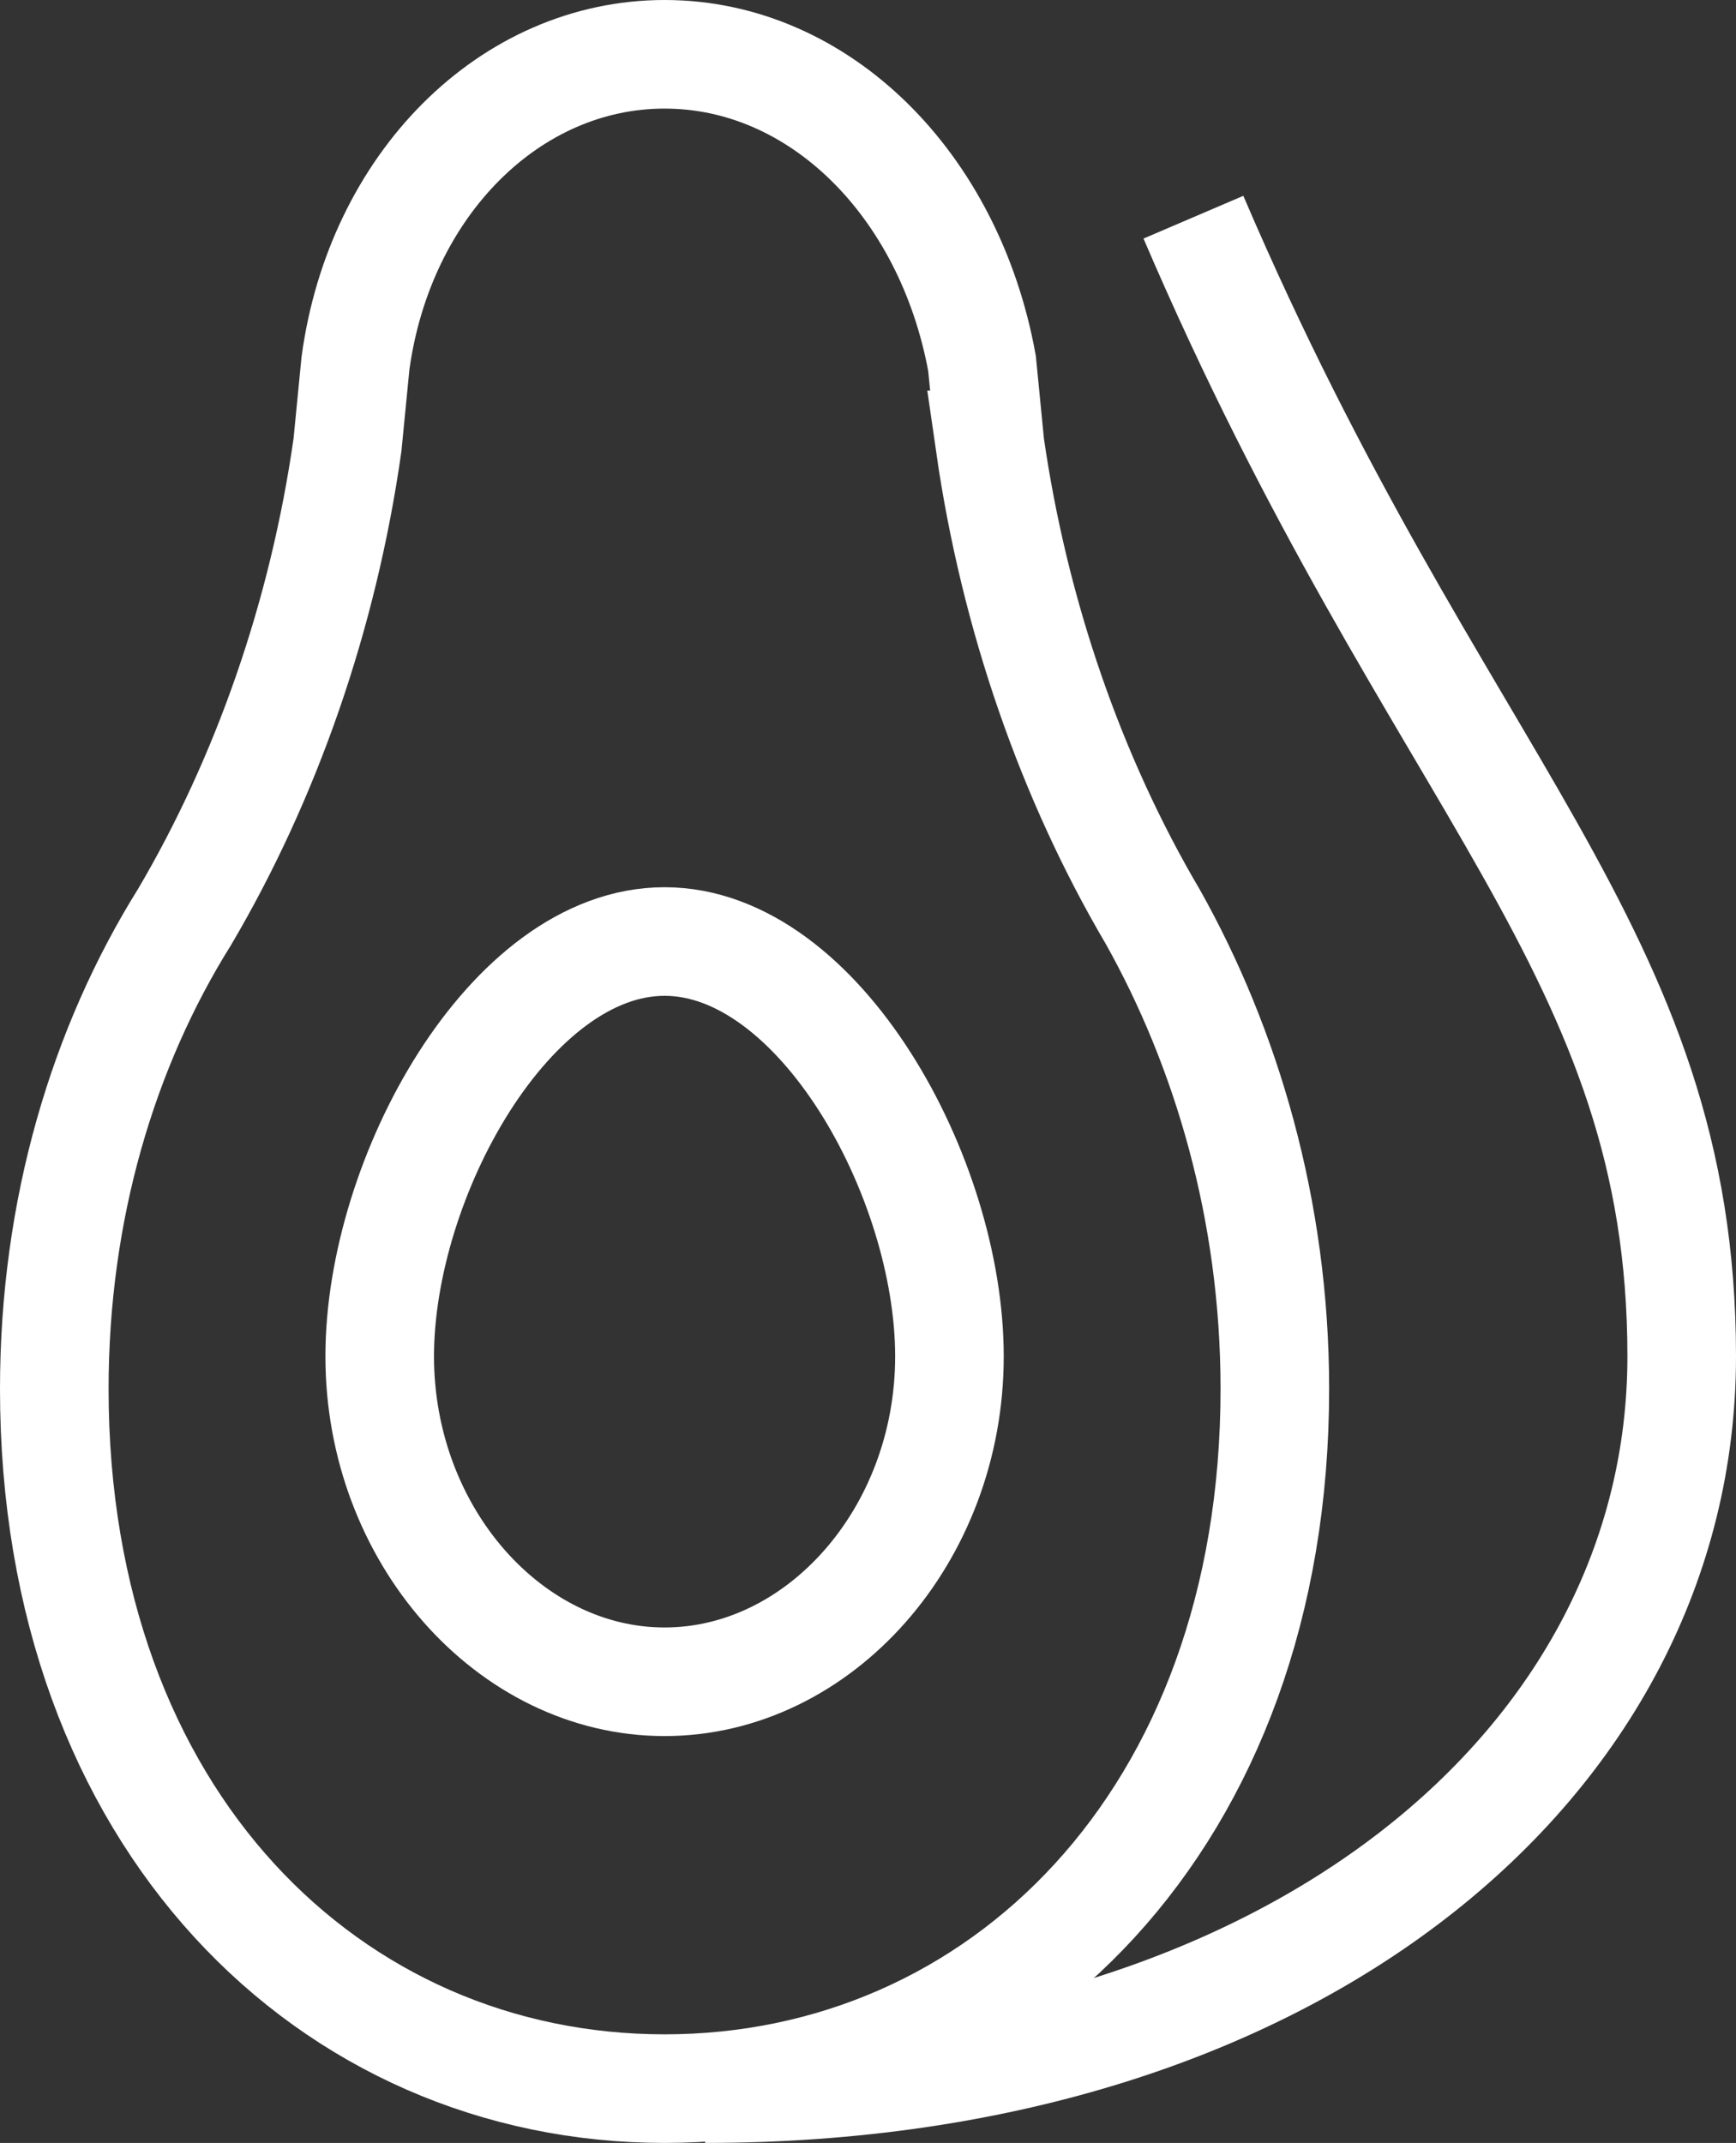 <?xml version="1.0" encoding="UTF-8"?>
<svg id="Layer_2" data-name="Layer 2" xmlns="http://www.w3.org/2000/svg" viewBox="0 0 47.96 59.2">
  <rect x="0" y="0" width="47.96" height="59.2" fill="#333333" stroke="none"/>
  <defs>
    <style>
      .cls-1 {
        fill: none;
        stroke: #fff;
        stroke-miterlimit: 10;
        stroke-width: 3px;
      }
    </style>
  </defs>
  <g id="Layer_1-2" data-name="Layer 1">
    <g>
      <path class="cls-1" d="M27.35,12.29l-.22-2.25c-.9-4.95-4.5-8.54-8.77-8.54h0c-4.27,0-7.87,3.6-8.54,8.54l-.22,2.25c-.67,4.72-2.25,9.22-4.5,13.04-2.25,3.6-3.6,8.09-3.6,13.04,0,11.91,7.64,19.33,16.86,19.33s16.86-7.42,16.86-19.33c0-4.95-1.35-9.44-3.37-13.04-2.25-3.82-3.82-8.32-4.5-13.04Z"/>
      <path class="cls-1" d="M32.97,6c6.74,15.74,13.49,20.23,13.49,31.47s-10.79,20.23-26.98,20.23"/>
      <path class="cls-1" d="M26.23,37.47c0,4.95-3.6,8.99-7.87,8.99s-7.87-4.05-7.87-8.99,3.6-11.46,7.87-11.46,7.87,6.52,7.87,11.46Z"/>
    </g>
  </g>
</svg>